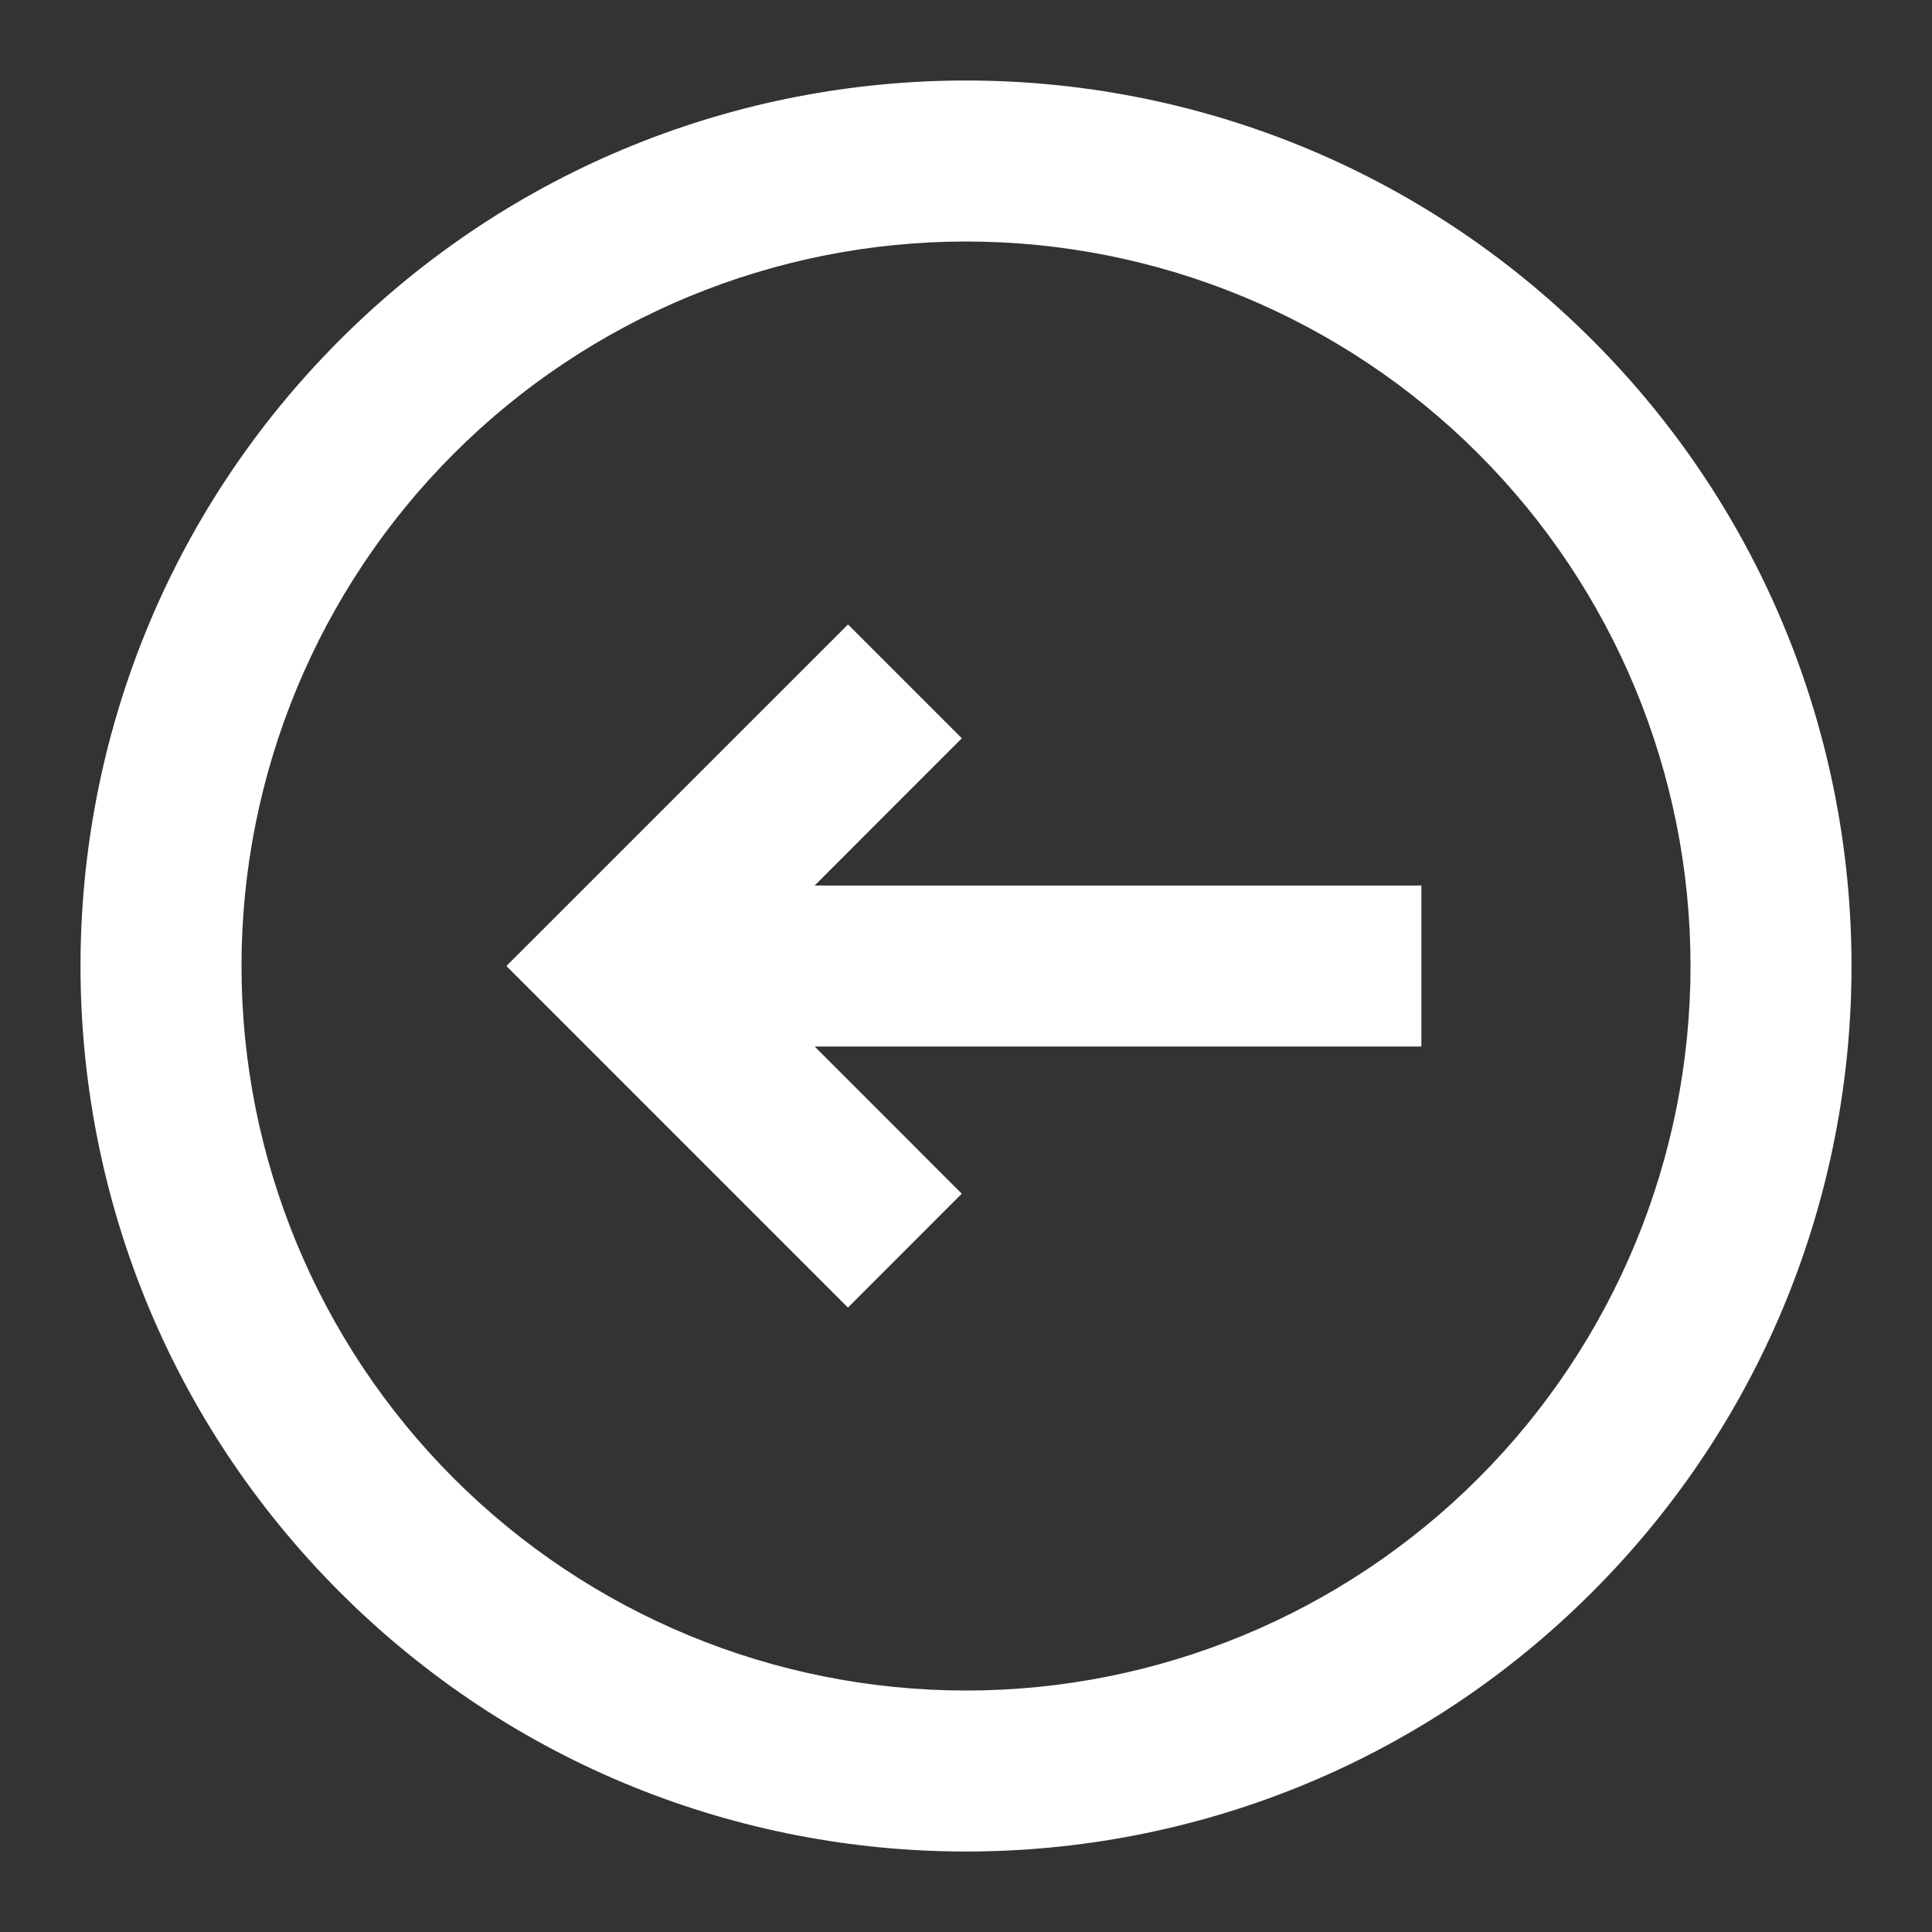 <svg width="76" height="76" viewBox="0 0 76 76" fill="none" xmlns="http://www.w3.org/2000/svg">
<rect x="0" y="0" width="76" height="76" fill="#333333" stroke="none"/>
<path d="M37.836 29.042L33.358 24.565L19.919 38.001L33.355 51.437L37.833 46.956L32.047 41.167L55.914 41.167L55.914 34.834L32.047 34.834L37.836 29.042Z" fill="white"/>
<path fill-rule="evenodd" clip-rule="evenodd" d="M13.37 13.37C-0.234 26.974 -0.234 49.027 13.37 62.631C26.974 76.235 49.027 76.235 62.631 62.631C76.235 49.027 76.235 26.974 62.631 13.37C49.027 -0.234 26.974 -0.234 13.37 13.37ZM17.848 17.848C12.503 23.193 9.5 30.442 9.5 38C9.5 45.559 12.503 52.808 17.848 58.153C23.192 63.498 30.442 66.501 38 66.501C45.559 66.501 52.808 63.498 58.153 58.153C63.498 52.808 66.501 45.559 66.501 38C66.501 30.442 63.498 23.193 58.153 17.848C52.808 12.503 45.559 9.5 38 9.5C30.442 9.5 23.192 12.503 17.848 17.848Z" fill="white"/>
</svg>
